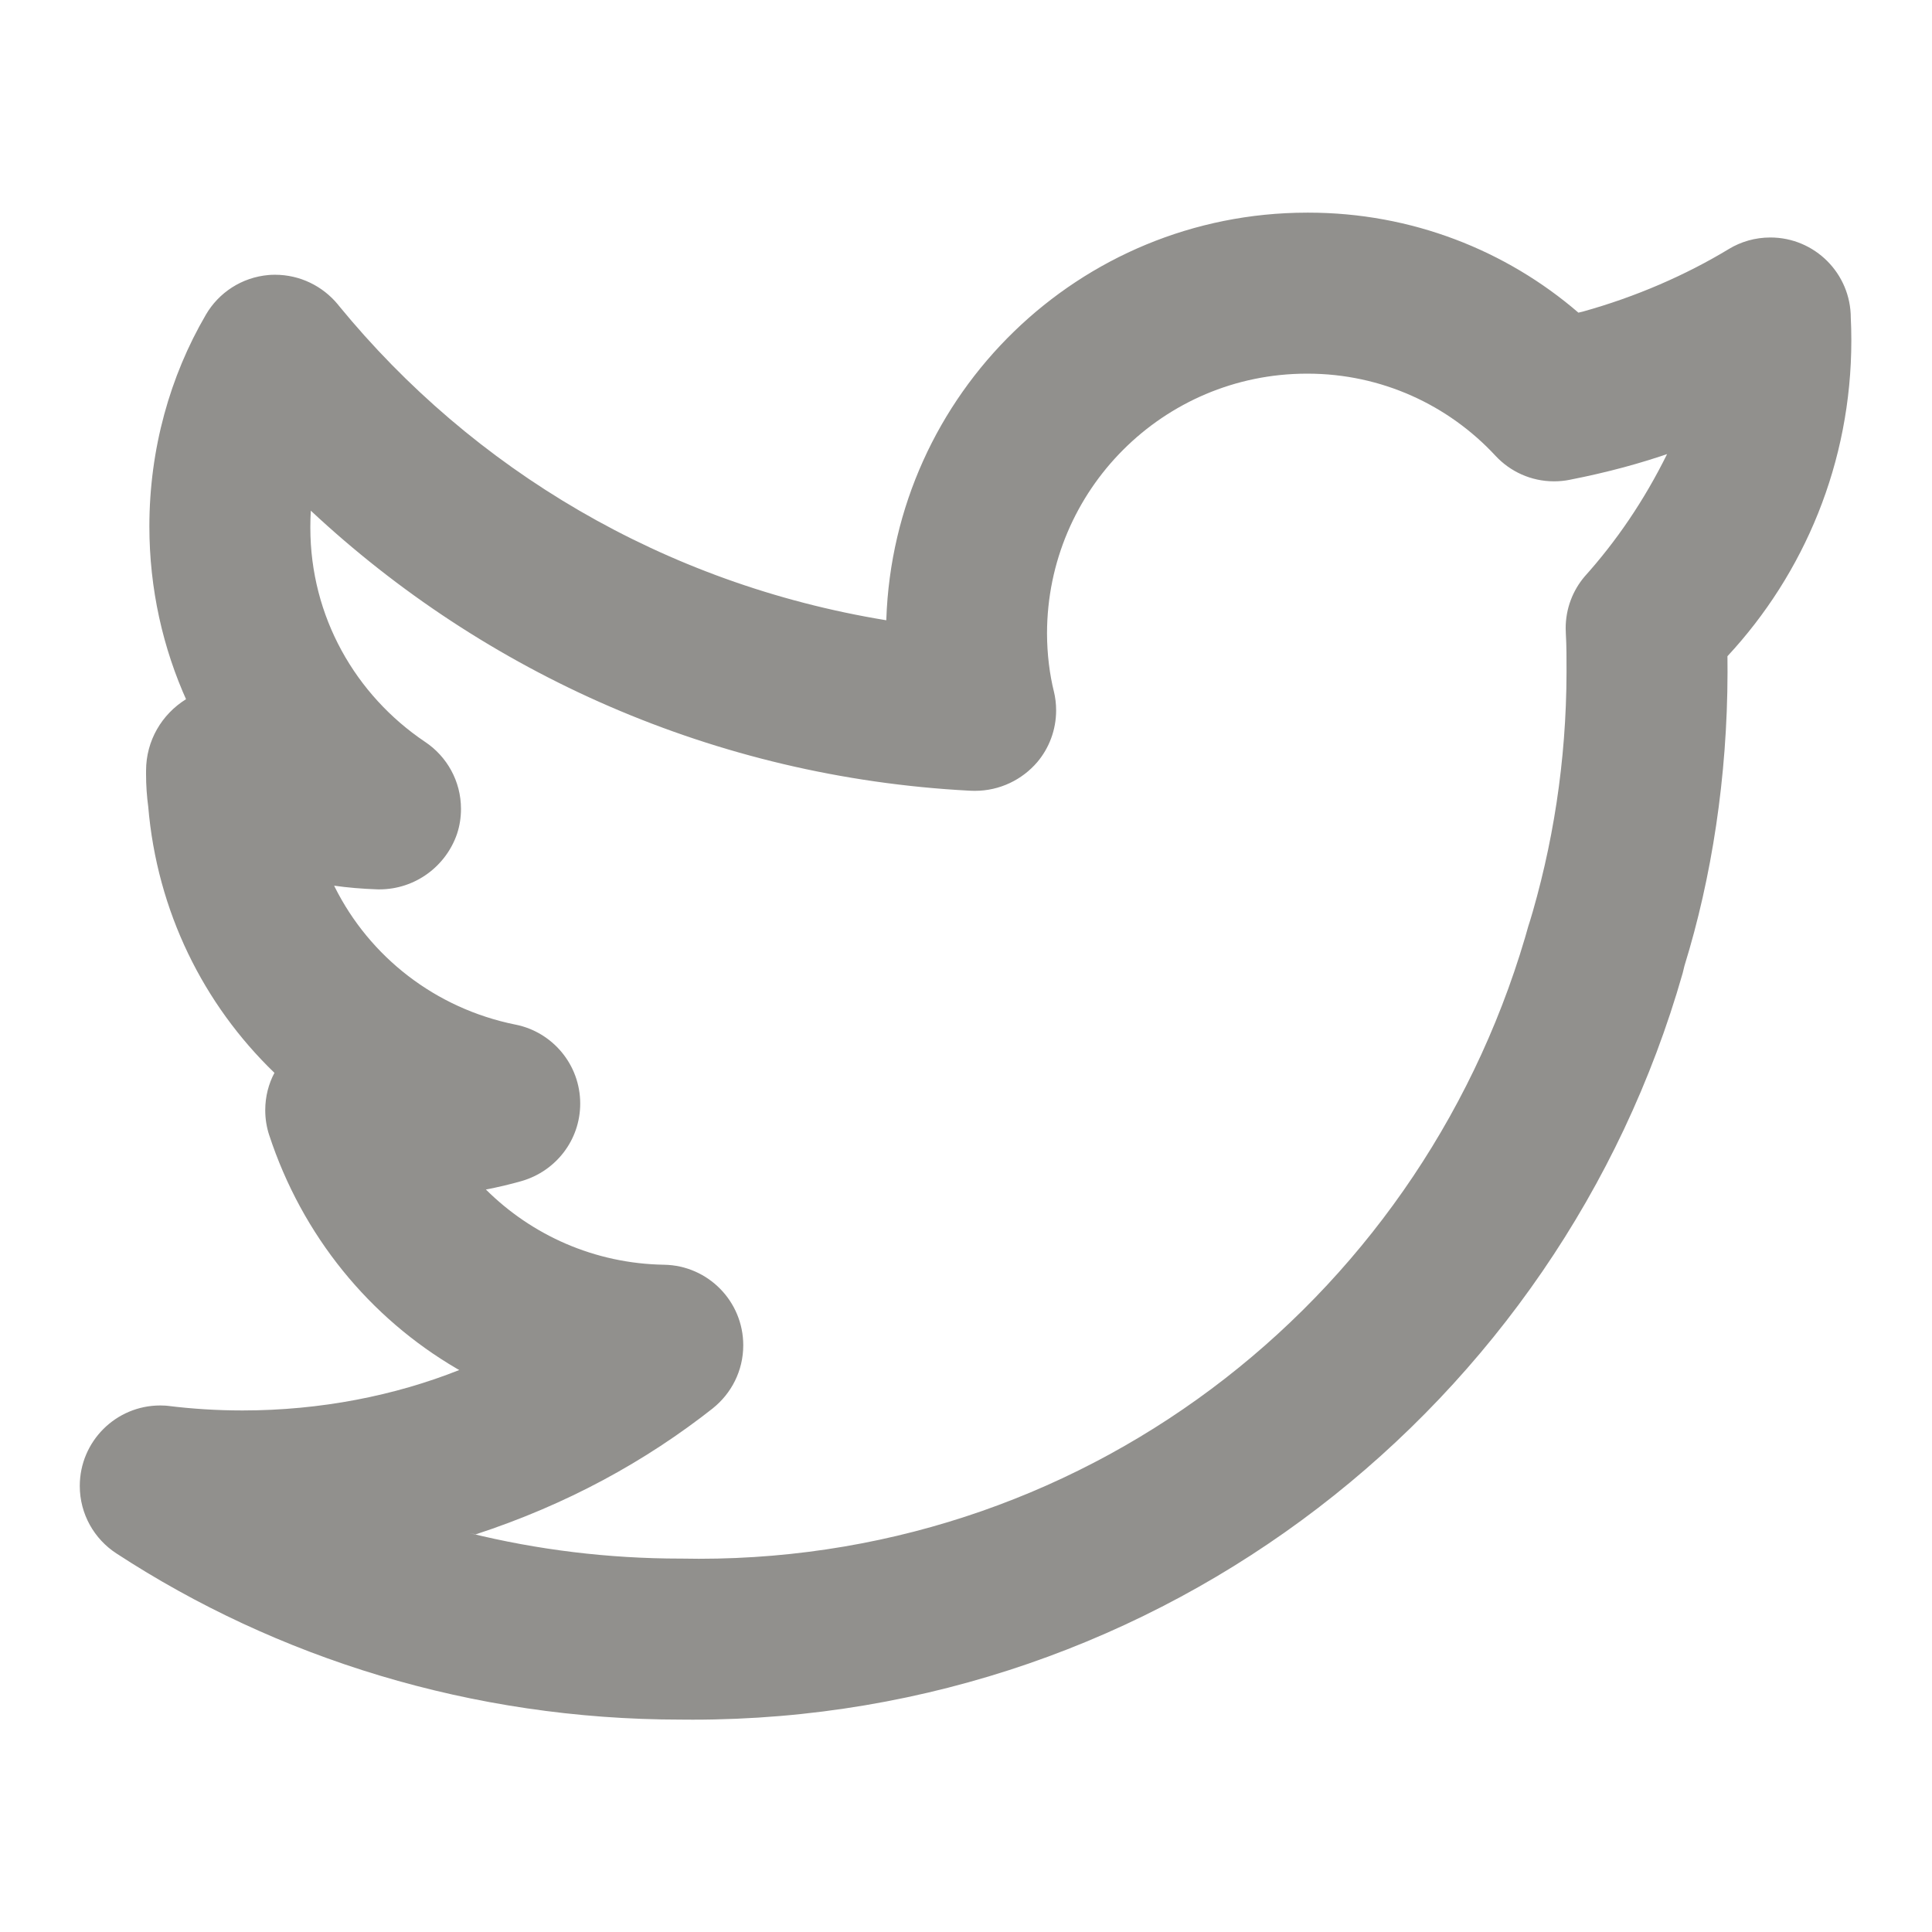 <!-- Generated by IcoMoon.io -->
<svg version="1.1" xmlns="http://www.w3.org/2000/svg" width="280" height="280" viewBox="0 0 280 280">
<title>ul-twitter-alt</title>
<path fill="#91908d" d="M268.231 46.086c0-0.002 0-0.005 0-0.008 0-6.439-5.22-11.66-11.66-11.66-2.202 0-4.261 0.61-6.018 1.671l0.052-0.029c-6.287 3.811-13.549 6.972-21.238 9.106l-0.613 0.145c-10.449-9.007-24.156-14.493-39.144-14.493-0.077 0-0.154 0-0.231 0.001h0.012c-32.991 0.039-59.849 26.243-60.94 58.974l-0.003 0.1c-32.258-5.276-59.916-21.896-79.311-45.552l-0.18-0.227c-2.18-2.632-5.449-4.295-9.107-4.295-0.316 0-0.628 0.012-0.937 0.037l0.041-0.002c-3.93 0.333-7.272 2.571-9.13 5.777l-0.030 0.056c-5.122 8.786-8.146 19.34-8.146 30.6 0 9.064 1.959 17.671 5.477 25.419l-0.157-0.386-0.023 0.023c-3.489 2.175-5.776 5.991-5.776 10.342 0 0.009 0 0.018 0 0.027v-0.001c-0.002 0.132-0.003 0.287-0.003 0.444 0 1.652 0.113 3.277 0.331 4.868l-0.021-0.185c1.274 15.261 8.036 28.737 18.28 38.629l0.018 0.017c-0.841 1.569-1.334 3.433-1.334 5.412 0 1.274 0.205 2.501 0.583 3.648l-0.024-0.082c4.794 14.634 14.566 26.524 27.272 33.933l0.289 0.156c-9.316 3.71-20.112 5.861-31.41 5.861-3.691 0-7.328-0.23-10.898-0.675l0.426 0.043c-0.436-0.058-0.94-0.091-1.452-0.091-6.442 0-11.664 5.222-11.664 11.664 0 4.099 2.114 7.704 5.312 9.784l0.045 0.028c23.101 15.081 51.383 24.051 81.761 24.051 0.007 0 0.014 0 0.021 0h-0.001c0.499 0.006 1.088 0.010 1.678 0.010 68.179 0 125.676-45.733 143.488-108.196l0.256-1.052c3.94-12.729 6.22-27.365 6.244-42.53v-0.012c0-0.763 0-1.55-0.012-2.335 11.126-11.973 17.954-28.073 17.954-45.768 0-1.142-0.028-2.277-0.084-3.404l0.006 0.159zM229.653 83.558c-1.706 2.008-2.744 4.63-2.744 7.495 0 0.245 0.008 0.488 0.023 0.73l-0.002-0.033c0.114 1.925 0.103 3.862 0.103 5.685-0.026 12.827-1.96 25.192-5.534 36.84l0.236-0.895c-14.67 53.704-63.022 92.529-120.443 92.529-0.911 0-1.821-0.010-2.728-0.029l0.135 0.002c-0.012 0-0.025 0-0.039 0-10.546 0-20.794-1.279-30.596-3.691l0.876 0.182c13.152-4.308 24.556-10.517 34.561-18.418l-0.234 0.178c2.721-2.156 4.451-5.461 4.451-9.169 0-6.375-5.111-11.556-11.459-11.669l-0.011-0c-10.096-0.162-19.195-4.297-25.83-10.904l0.001 0.001q2.615-0.495 5.195-1.23c4.932-1.437 8.475-5.917 8.475-11.224 0-5.645-4.008-10.354-9.334-11.436l-0.075-0.013c-11.608-2.35-21.099-9.829-26.152-19.916l-0.098-0.215c1.833 0.266 4.030 0.458 6.256 0.533l0.102 0.003c0.054 0.001 0.117 0.001 0.18 0.001 5.223 0 9.662-3.362 11.268-8.041l0.025-0.084c0.349-1.057 0.55-2.274 0.55-3.539 0-4.042-2.056-7.603-5.179-9.697l-0.042-0.027c-10.073-6.78-16.612-18.14-16.612-31.027 0-0.055 0-0.11 0-0.165v0.008c0-0.775 0.023-1.55 0.068-2.313 25.192 23.543 58.552 38.628 95.394 40.578l0.377 0.016c0.14 0.006 0.304 0.009 0.469 0.009 3.624 0 6.87-1.62 9.054-4.174l0.014-0.016c1.685-2.009 2.709-4.623 2.709-7.476 0-0.941-0.111-1.856-0.322-2.732l0.016 0.080c-0.638-2.551-1.007-5.48-1.014-8.495v-0.005c0.023-20.781 16.863-37.621 37.641-37.643h0.002c0.030 0 0.065 0 0.1 0 10.759 0 20.45 4.574 27.234 11.883l0.022 0.024c2.121 2.277 5.138 3.698 8.485 3.698 0.799 0 1.579-0.081 2.333-0.235l-0.075 0.013c5.552-1.089 10.296-2.388 14.898-3.99l-0.759 0.23c-3.359 6.793-7.352 12.642-12.038 17.856l0.063-0.072z"></path>
</svg>
